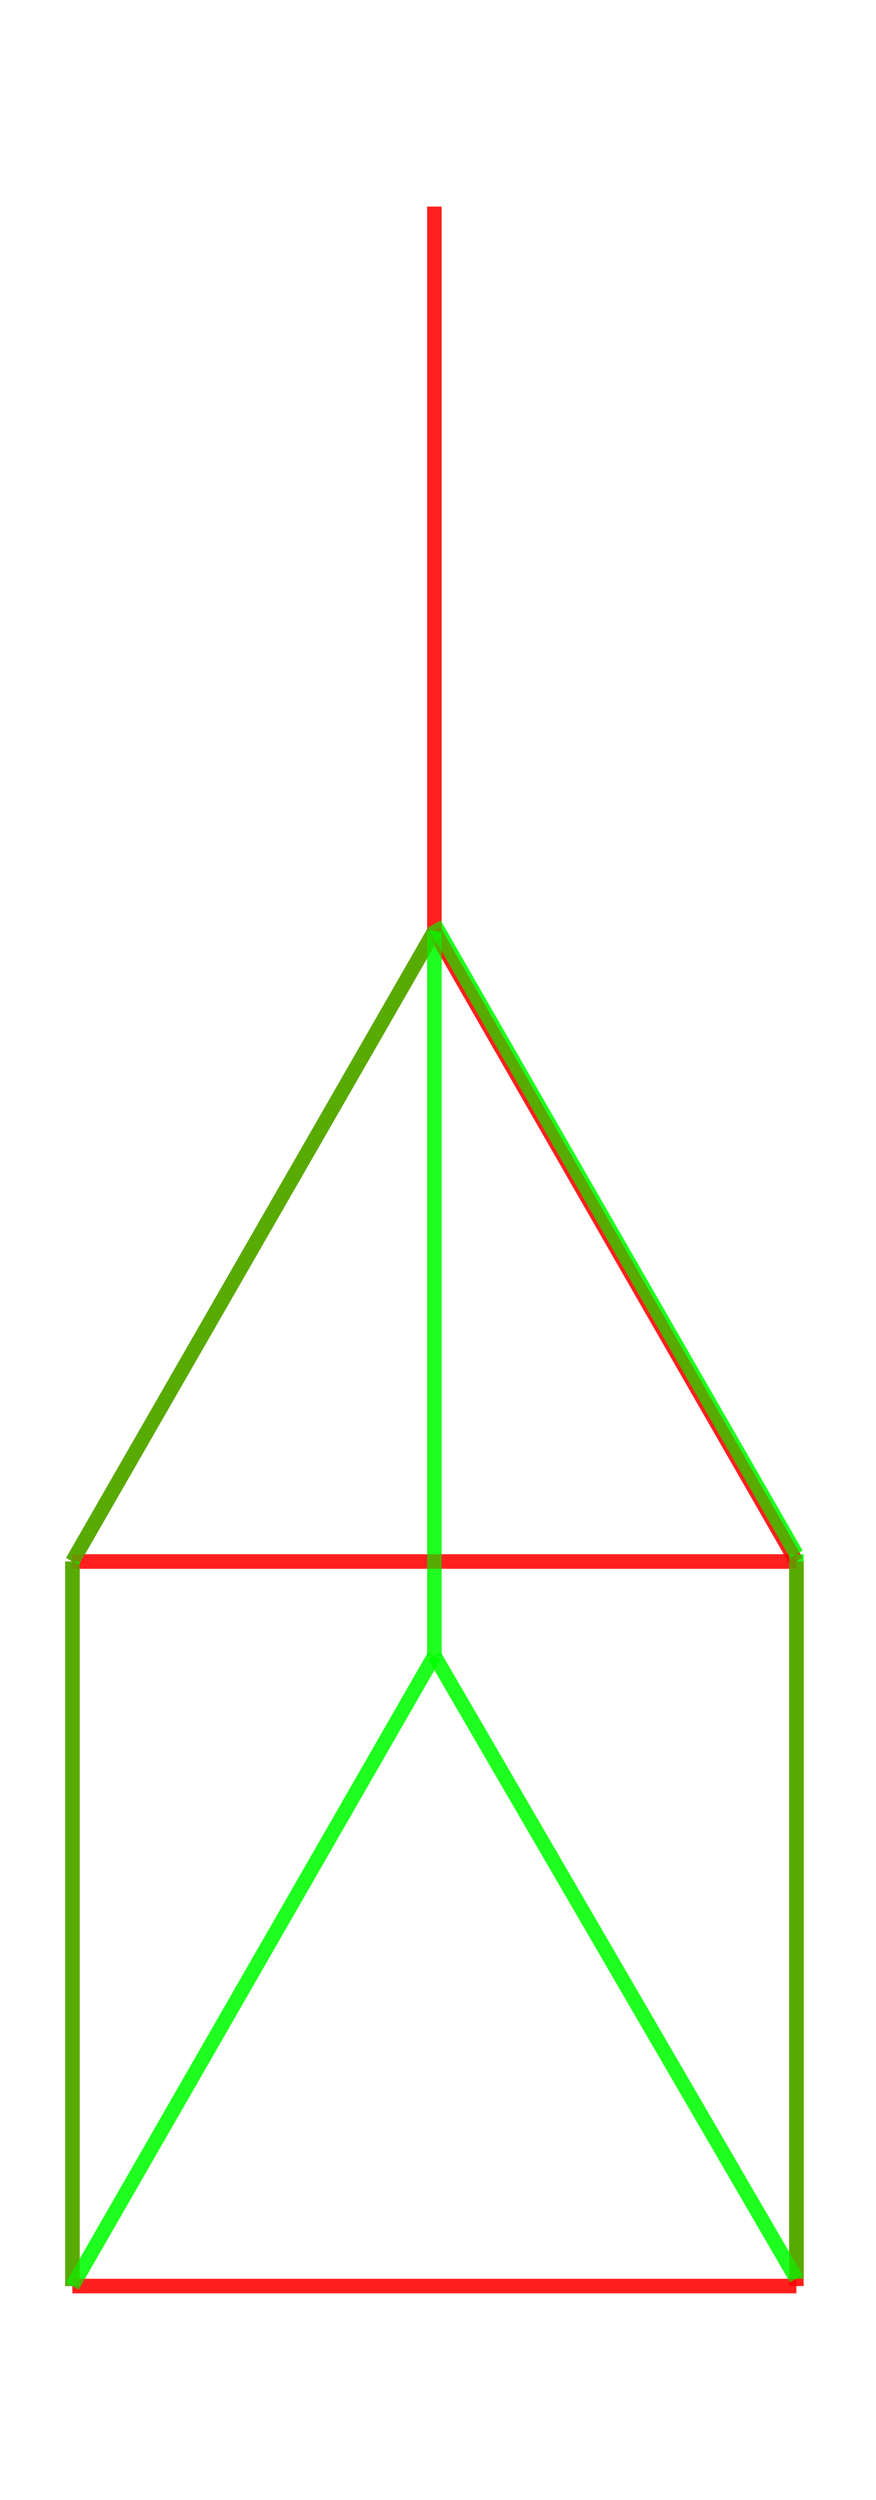 
            
        <svg
            width="252.5"
            height="720"
            viewBox="-0.1 -2.97 1.21 3.08"
            xmlns="http://www.w3.org/2000/svg"
        >
    
                <path d="M 0 0 L 1 0" stroke="rgba(255, 0, 0, .5)" stroke-width="0.02"/>
<path d="M 1 0 L 1 -1" stroke="rgba(255, 0, 0, .5)" stroke-width="0.02"/>
<path d="M 1 -1 L 0.5 -1.87" stroke="rgba(255, 0, 0, .5)" stroke-width="0.02"/>
<path d="M 0 0 L 0 -1" stroke="rgba(255, 0, 0, .5)" stroke-width="0.02"/>
<path d="M 0 -1 L 1 -1" stroke="rgba(255, 0, 0, .5)" stroke-width="0.02"/>
<path d="M 0 -1 L 0.5 -1.87" stroke="rgba(255, 0, 0, .5)" stroke-width="0.02"/>
<path d="M 0.5 -1.87 L 0.5 -2.87" stroke="rgba(255, 0, 0, .5)" stroke-width="0.02"/>
                <path d="M 0 0 L 0 -1" stroke="rgba(0, 255, 0, .5)" stroke-width="0.02"/>
<path d="M 0 -1 L 0.5 -1.87" stroke="rgba(0, 255, 0, .5)" stroke-width="0.02"/>
<path d="M 0 0 L 0.5 -0.87" stroke="rgba(0, 255, 0, .5)" stroke-width="0.02"/>
<path d="M 0.5 -0.87 L 0.5 -1.87" stroke="rgba(0, 255, 0, .5)" stroke-width="0.02"/>
<path d="M 0.5 -0.87 L 1 -0.01" stroke="rgba(0, 255, 0, .5)" stroke-width="0.02"/>
<path d="M 1 -0.01 L 1 -1.01" stroke="rgba(0, 255, 0, .5)" stroke-width="0.02"/>
<path d="M 1 -1.01 L 0.5 -1.88" stroke="rgba(0, 255, 0, .5)" stroke-width="0.02"/>

                <path d="M 0 0 L 1 0" stroke="rgba(255, 0, 0, .5)" stroke-width="0.02"/>
<path d="M 1 0 L 1 -1" stroke="rgba(255, 0, 0, .5)" stroke-width="0.02"/>
<path d="M 1 -1 L 0.5 -1.87" stroke="rgba(255, 0, 0, .5)" stroke-width="0.02"/>
<path d="M 0 0 L 0 -1" stroke="rgba(255, 0, 0, .5)" stroke-width="0.02"/>
<path d="M 0 -1 L 1 -1" stroke="rgba(255, 0, 0, .5)" stroke-width="0.02"/>
<path d="M 0 -1 L 0.5 -1.87" stroke="rgba(255, 0, 0, .5)" stroke-width="0.02"/>
<path d="M 0.5 -1.87 L 0.5 -2.87" stroke="rgba(255, 0, 0, .5)" stroke-width="0.02"/>
                <path d="M 0 0 L 0 -1" stroke="rgba(0, 255, 0, .5)" stroke-width="0.02"/>
<path d="M 0 -1 L 0.5 -1.87" stroke="rgba(0, 255, 0, .5)" stroke-width="0.02"/>
<path d="M 0 0 L 0.5 -0.87" stroke="rgba(0, 255, 0, .5)" stroke-width="0.02"/>
<path d="M 0.5 -0.87 L 0.5 -1.87" stroke="rgba(0, 255, 0, .5)" stroke-width="0.02"/>
<path d="M 0.5 -0.87 L 1 -0.01" stroke="rgba(0, 255, 0, .5)" stroke-width="0.02"/>
<path d="M 1 -0.01 L 1 -1.01" stroke="rgba(0, 255, 0, .5)" stroke-width="0.02"/>
<path d="M 1 -1.01 L 0.5 -1.88" stroke="rgba(0, 255, 0, .5)" stroke-width="0.02"/>

                <path d="M 0 0 L 1 0" stroke="rgba(255, 0, 0, .5)" stroke-width="0.02"/>
<path d="M 1 0 L 1 -1" stroke="rgba(255, 0, 0, .5)" stroke-width="0.02"/>
<path d="M 1 -1 L 0.5 -1.87" stroke="rgba(255, 0, 0, .5)" stroke-width="0.02"/>
<path d="M 0 0 L 0 -1" stroke="rgba(255, 0, 0, .5)" stroke-width="0.02"/>
<path d="M 0 -1 L 1 -1" stroke="rgba(255, 0, 0, .5)" stroke-width="0.02"/>
<path d="M 0 -1 L 0.5 -1.87" stroke="rgba(255, 0, 0, .5)" stroke-width="0.02"/>
<path d="M 0.5 -1.87 L 0.5 -2.87" stroke="rgba(255, 0, 0, .5)" stroke-width="0.02"/>
                <path d="M 0 0 L 0 -1" stroke="rgba(0, 255, 0, .5)" stroke-width="0.02"/>
<path d="M 0 -1 L 0.5 -1.87" stroke="rgba(0, 255, 0, .5)" stroke-width="0.02"/>
<path d="M 0 0 L 0.5 -0.87" stroke="rgba(0, 255, 0, .5)" stroke-width="0.02"/>
<path d="M 0.5 -0.87 L 0.5 -1.87" stroke="rgba(0, 255, 0, .5)" stroke-width="0.02"/>
<path d="M 0.5 -0.87 L 1 -0.01" stroke="rgba(0, 255, 0, .5)" stroke-width="0.02"/>
<path d="M 1 -0.01 L 1 -1.01" stroke="rgba(0, 255, 0, .5)" stroke-width="0.02"/>
<path d="M 1 -1.01 L 0.5 -1.88" stroke="rgba(0, 255, 0, .5)" stroke-width="0.02"/>
            </svg>
        